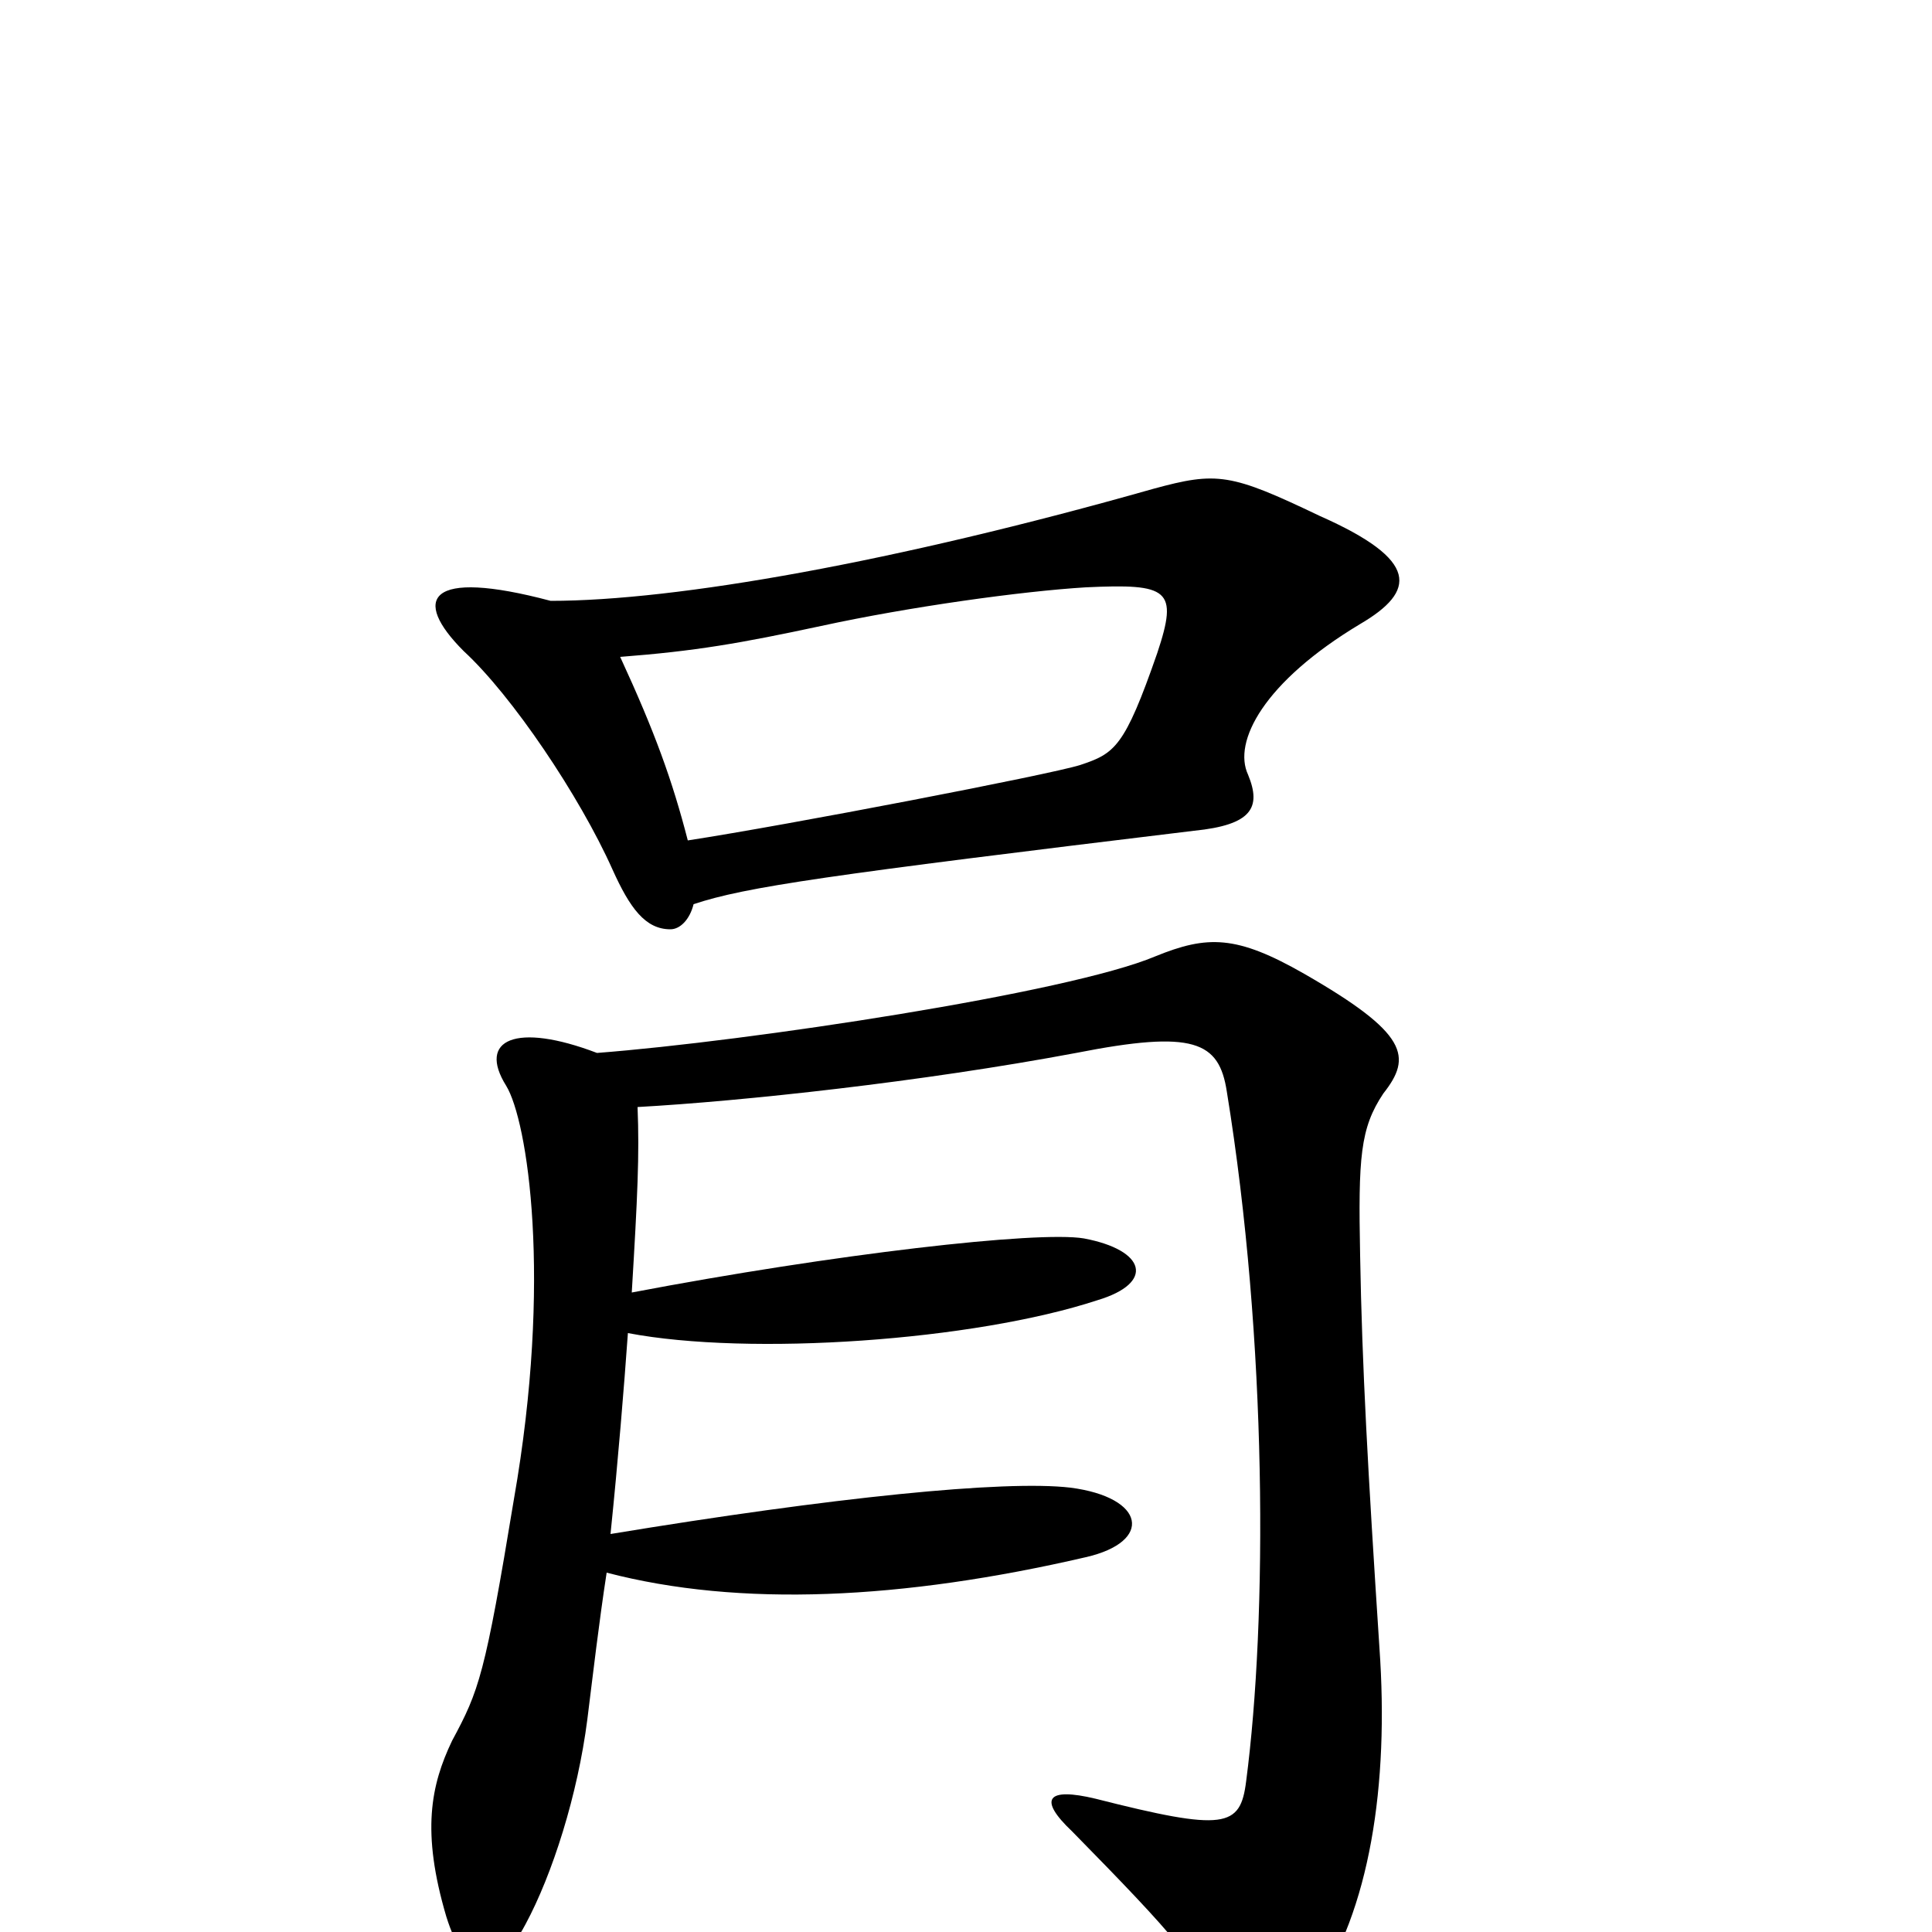 <svg xmlns="http://www.w3.org/2000/svg" viewBox="0 -1000 1000 1000">
	<path fill="#000000" d="M327 -331C330 -381 331 -402 330 -427C384 -430 477 -440 557 -455C618 -467 631 -461 635 -435C656 -306 656 -162 645 -78C642 -54 634 -52 567 -69C542 -75 537 -69 555 -52C609 3 621 17 630 41C639 66 659 63 680 31C709 -11 719 -76 714 -147C708 -239 705 -293 704 -350C703 -401 704 -416 716 -434C731 -453 729 -465 675 -496C640 -516 625 -516 598 -505C553 -486 387 -461 309 -455C267 -471 247 -462 262 -438C273 -420 286 -338 266 -224C251 -133 248 -125 234 -99C223 -76 218 -52 231 -8C241 24 256 26 272 -4C286 -30 299 -71 304 -110C307 -134 310 -160 314 -186C383 -168 467 -172 562 -194C597 -202 593 -225 554 -230C520 -234 431 -225 316 -206C320 -245 323 -282 325 -310C388 -298 504 -306 568 -327C598 -336 593 -353 561 -359C537 -363 432 -351 327 -331ZM359 -532C386 -541 428 -547 618 -570C648 -573 653 -582 646 -599C638 -616 654 -647 704 -677C733 -694 735 -710 683 -733C637 -755 630 -756 597 -747C463 -709 350 -689 285 -689C221 -706 213 -690 240 -663C265 -640 300 -588 317 -550C326 -530 334 -519 347 -519C352 -519 357 -524 359 -532ZM321 -660C360 -663 383 -667 425 -676C471 -686 529 -694 562 -696C605 -698 610 -695 599 -662C582 -613 577 -610 559 -604C543 -599 408 -573 356 -565C348 -596 339 -621 321 -660Z"/>
</svg>